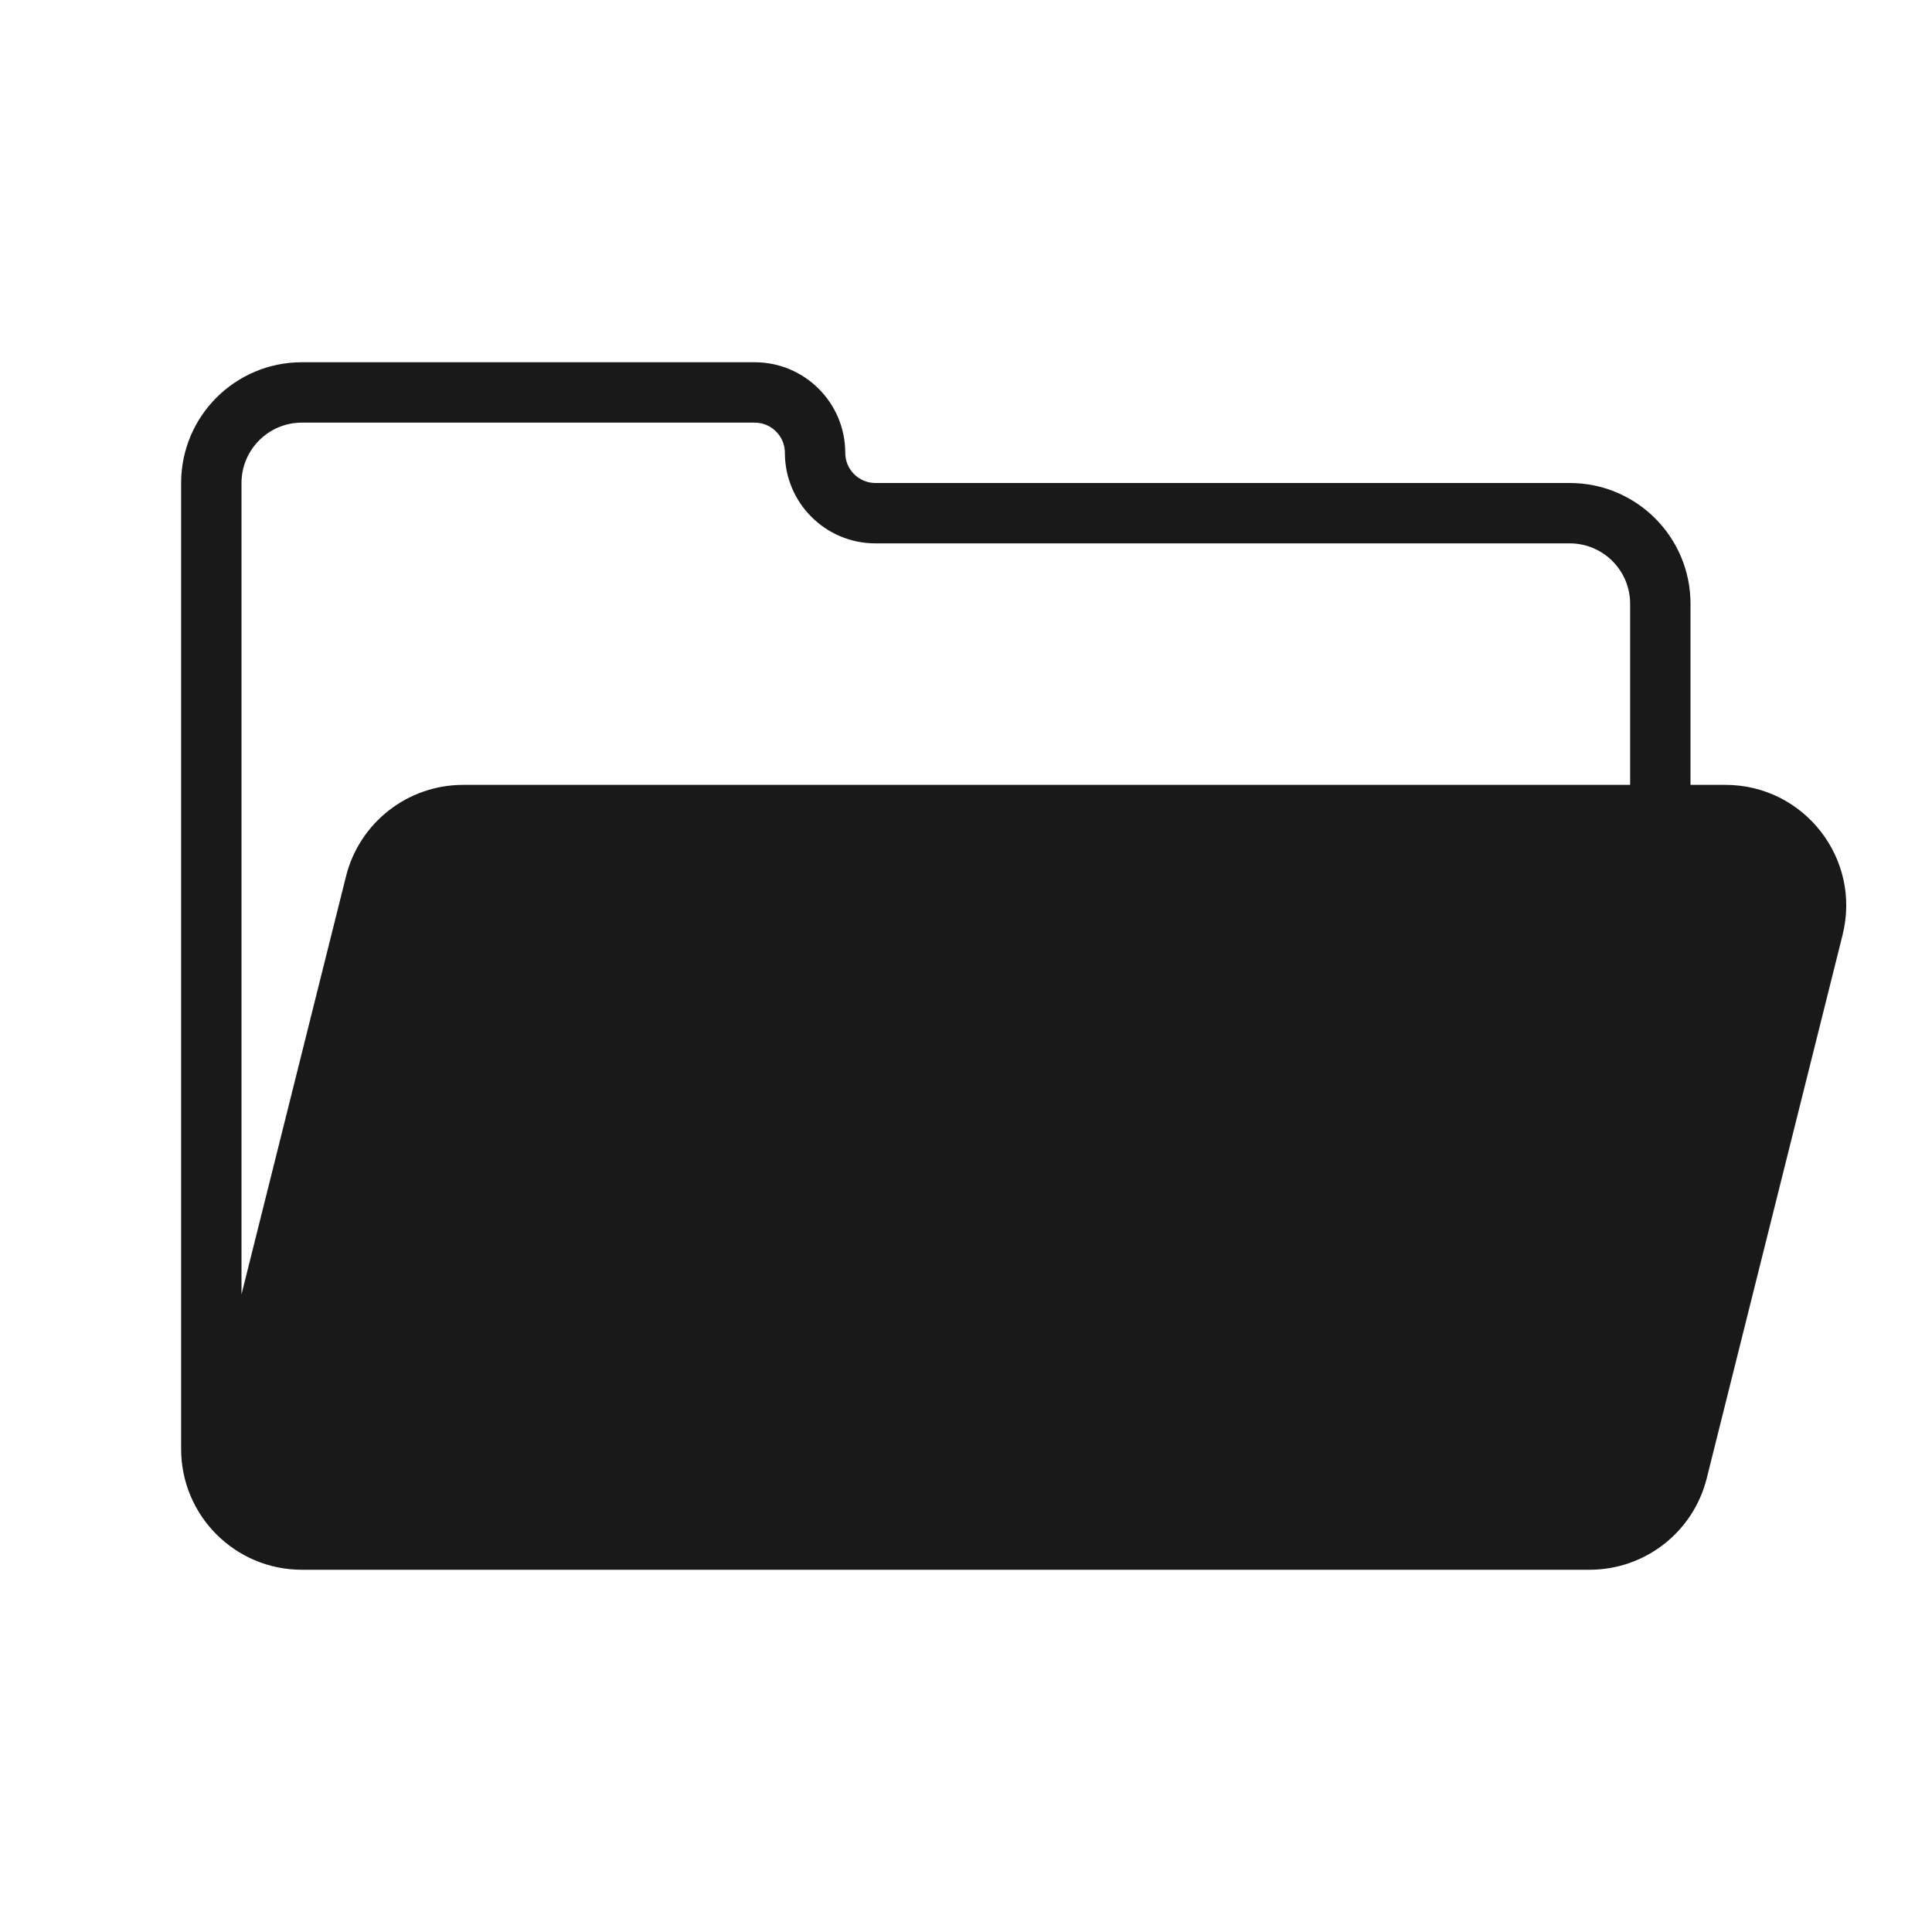 <svg width="32" height="32" viewBox="0 0 32 32" fill="none" xmlns="http://www.w3.org/2000/svg">
<path opacity="0.9" fill-rule="evenodd" clip-rule="evenodd" d="M28 13V10C28 8.895 27.105 8 26 8H14.5C14.224 8 14 7.776 14 7.5C14 6.672 13.328 6 12.5 6H5C3.895 6 3 6.895 3 8V24C3 25.105 3.895 26 5 26H26.329C27.247 26 28.047 25.375 28.269 24.485L30.519 15.485C30.835 14.223 29.88 13 28.579 13H28ZM5 7C4.448 7 4 7.448 4 8V21.439L5.731 14.515C5.953 13.625 6.753 13 7.671 13H27V10C27 9.448 26.552 9 26 9H14.5C13.672 9 13 8.328 13 7.5C13 7.224 12.776 7 12.5 7H5Z" fill="black"/>
</svg>
